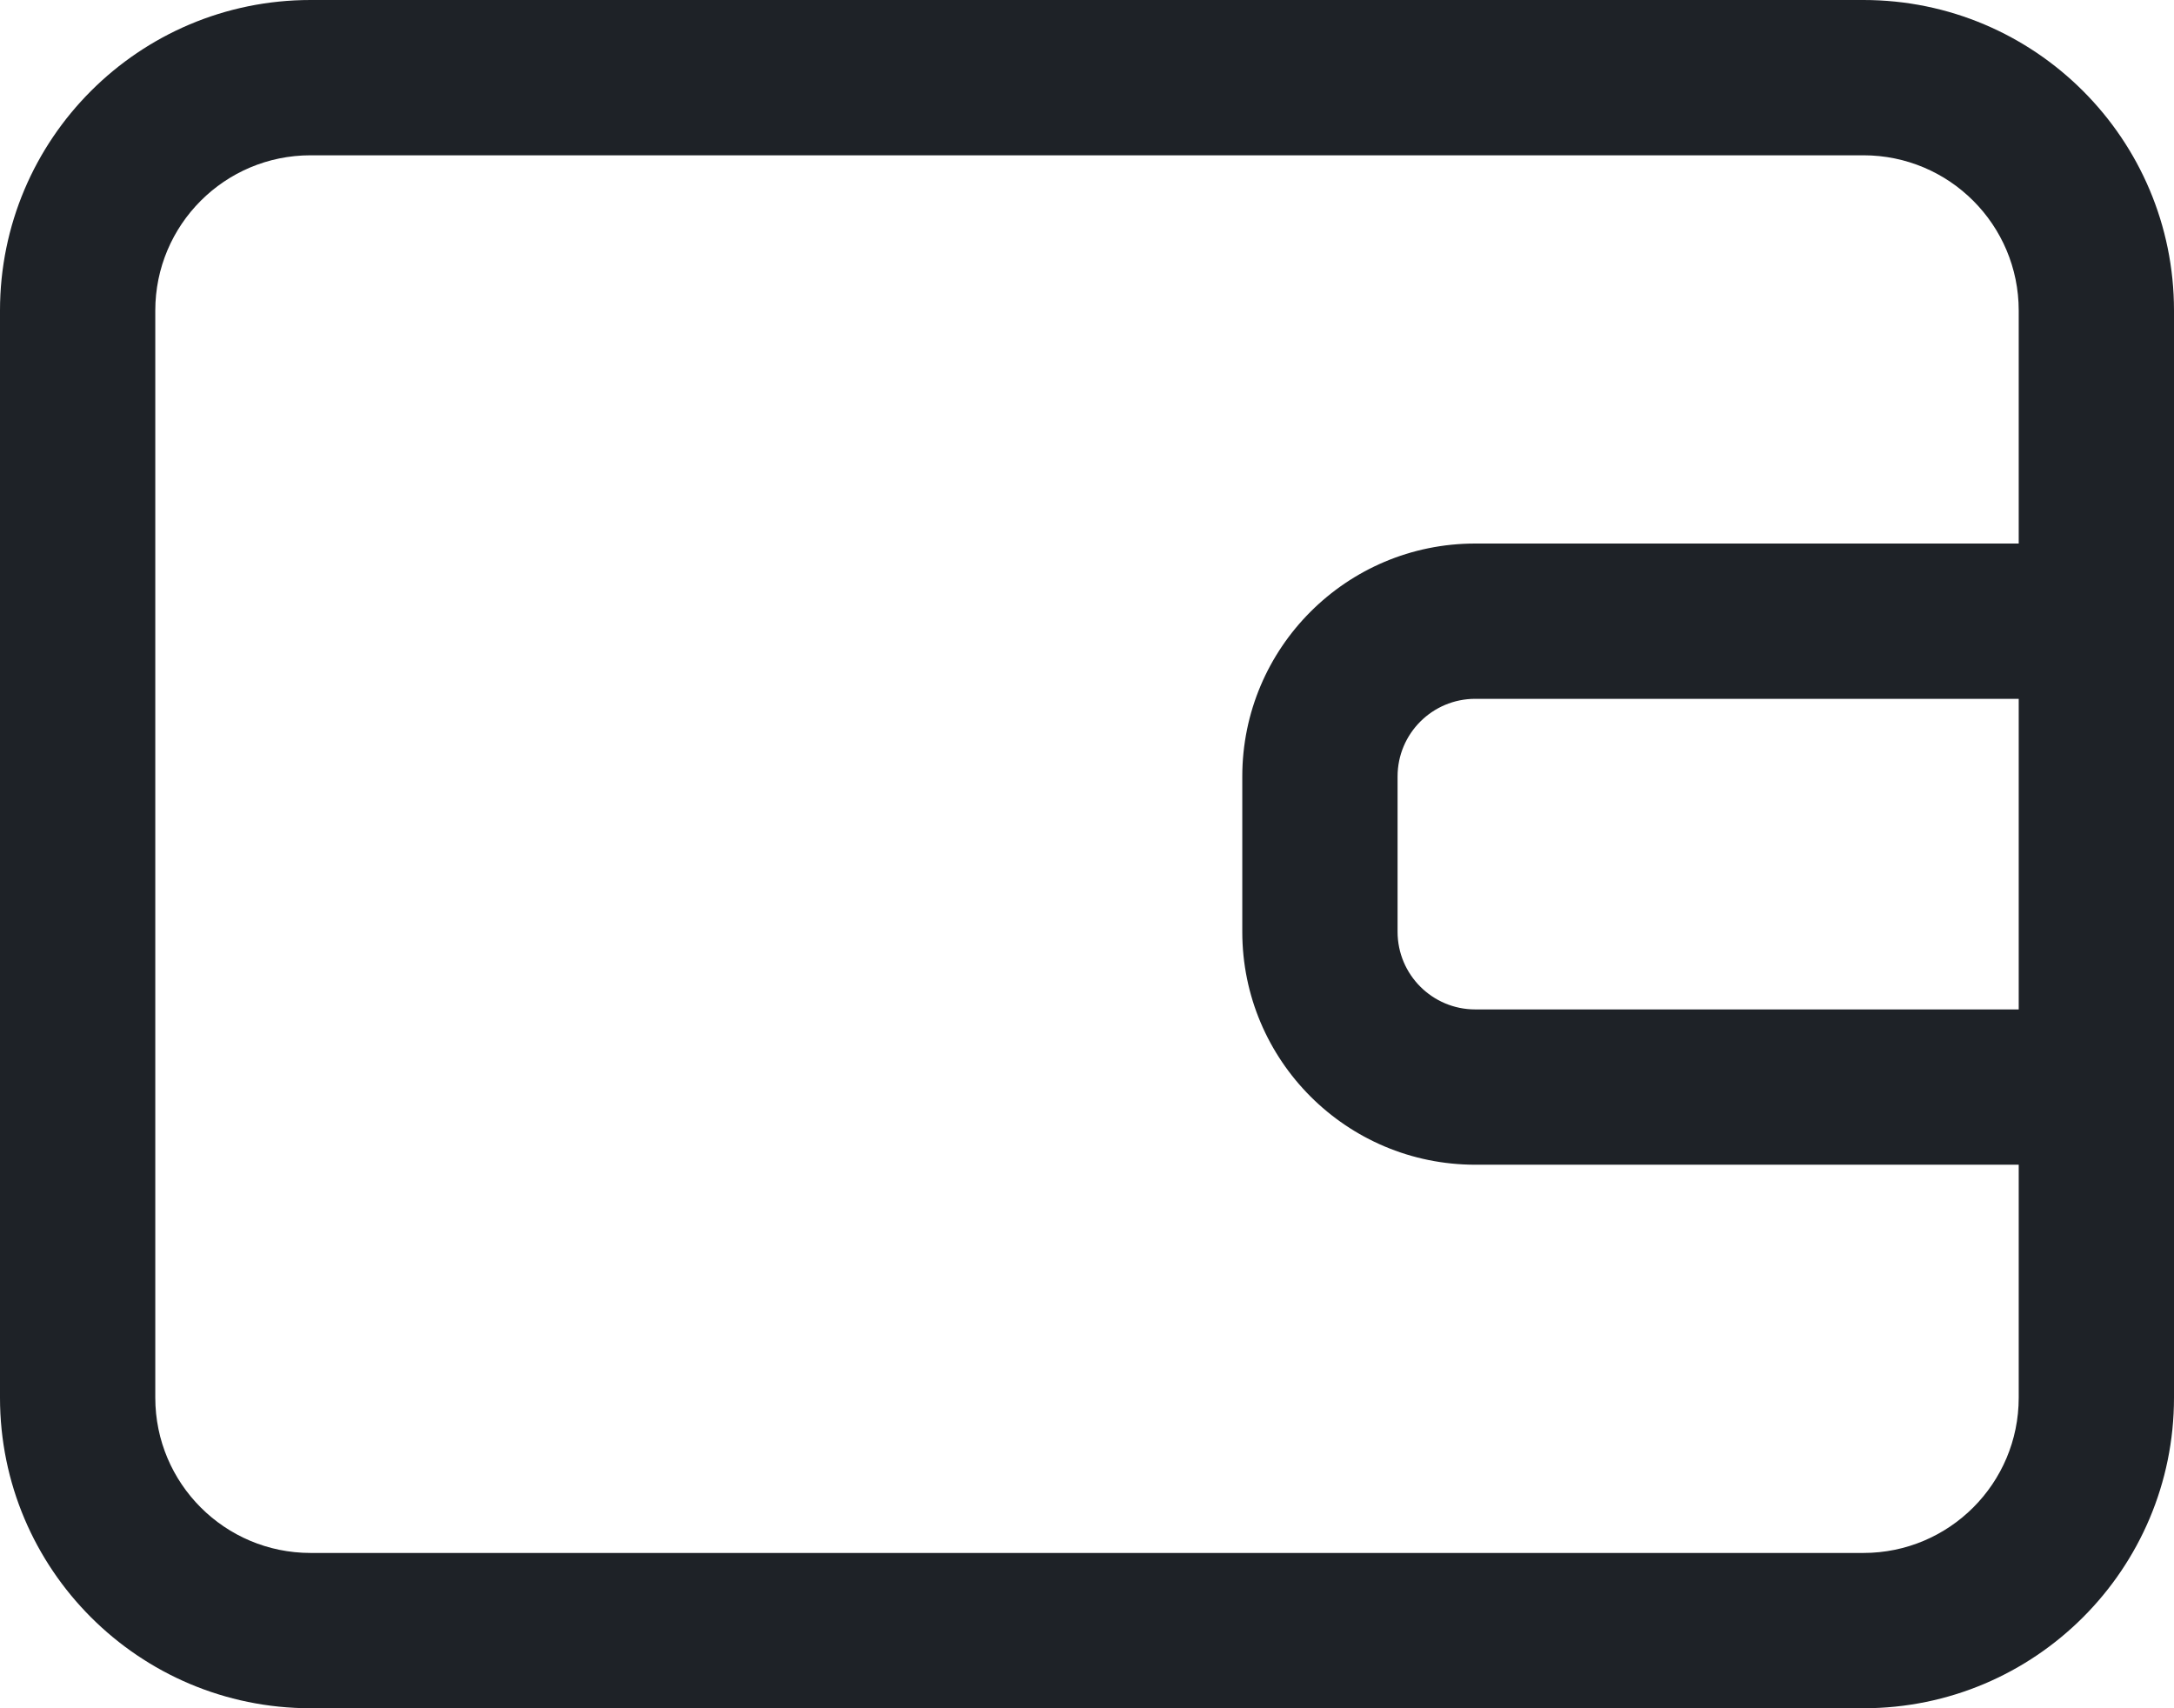<svg width="28" height="22" viewBox="0 0 28 22" version="1.1" xmlns="http://www.w3.org/2000/svg" xmlns:xlink="http://www.w3.org/1999/xlink">
<title>Union</title>
<desc>Created using Figma</desc>
<g id="Canvas" transform="translate(74 83)">
<g id="Union">
<use xlink:href="#path0_fill" transform="translate(-74 -83)" fill="#1E2227"/>
</g>
</g>
<defs>
<path id="path0_fill" fill-rule="evenodd" d="M 4 2L 24 2C 25.105 2 26 2.895 26 4L 26 7L 19 7C 17.343 7 16 8.343 16 10L 16 12C 16 13.657 17.343 15 19 15L 26 15L 26 18C 26 19.105 25.105 20 24 20L 4 20C 2.895 20 2 19.105 2 18L 2 4C 2 2.895 2.895 2 4 2ZM 26 13L 26 9L 19 9C 18.448 9 18 9.448 18 10L 18 12C 18 12.552 18.448 13 19 13L 26 13ZM 28 13L 28 18C 28 20.209 26.209 22 24 22L 4 22C 1.791 22 0 20.209 0 18L 0 4C 0 1.791 1.791 0 4 0L 24 0C 26.209 0 28 1.791 28 4L 28 9L 28 13Z"/>
</defs>
</svg>
